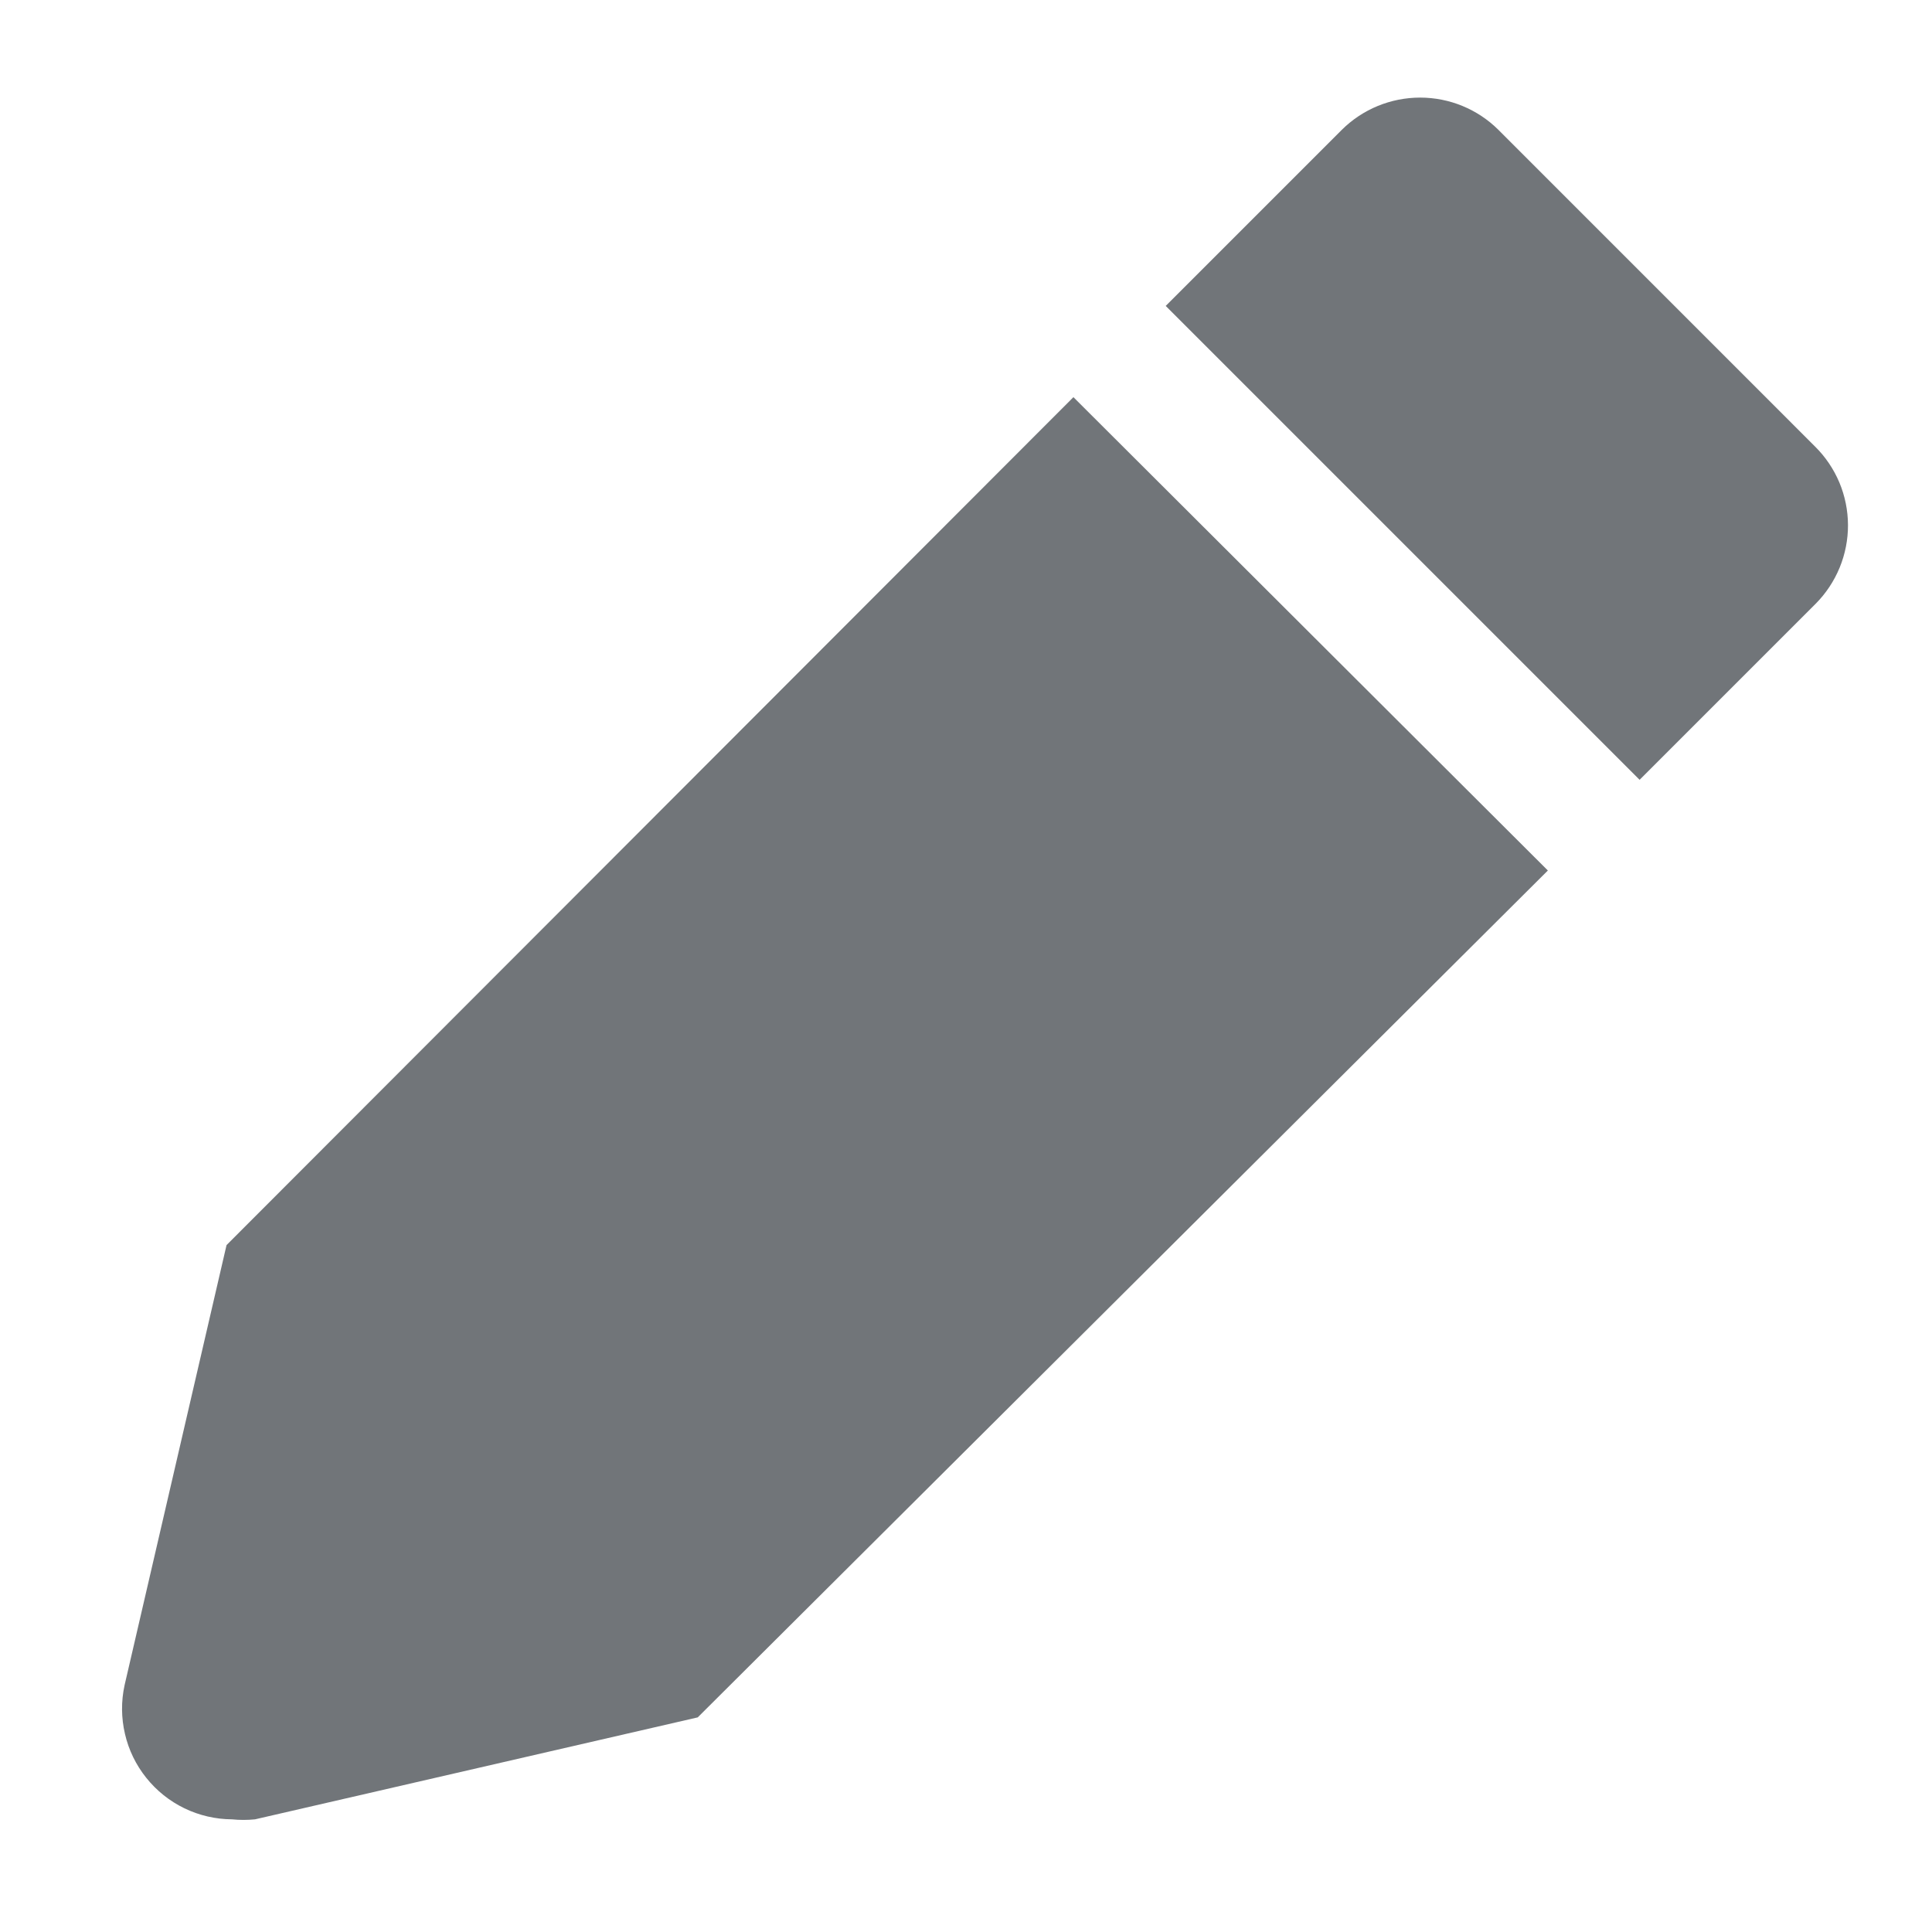 <svg width="35" height="35" viewBox="0 0 35 35" fill="none" xmlns="http://www.w3.org/2000/svg">
<path d="M4.104 22.556L2.257 30.528C2.193 30.82 2.196 31.122 2.264 31.412C2.331 31.703 2.463 31.974 2.65 32.207C2.836 32.44 3.072 32.629 3.341 32.759C3.609 32.889 3.903 32.957 4.202 32.959C4.341 32.973 4.481 32.973 4.62 32.959L12.64 31.112L28.041 15.77L19.446 7.195L4.104 22.556Z" fill="#717579"/>
<path d="M32.882 8.09L27.146 2.353C26.769 1.978 26.259 1.768 25.727 1.768C25.195 1.768 24.684 1.978 24.307 2.353L21.118 5.542L29.703 14.127L32.892 10.938C33.078 10.751 33.226 10.528 33.327 10.283C33.427 10.039 33.479 9.776 33.478 9.512C33.477 9.247 33.424 8.985 33.322 8.741C33.219 8.497 33.07 8.276 32.882 8.09Z" fill="#717579"/>
</svg>
